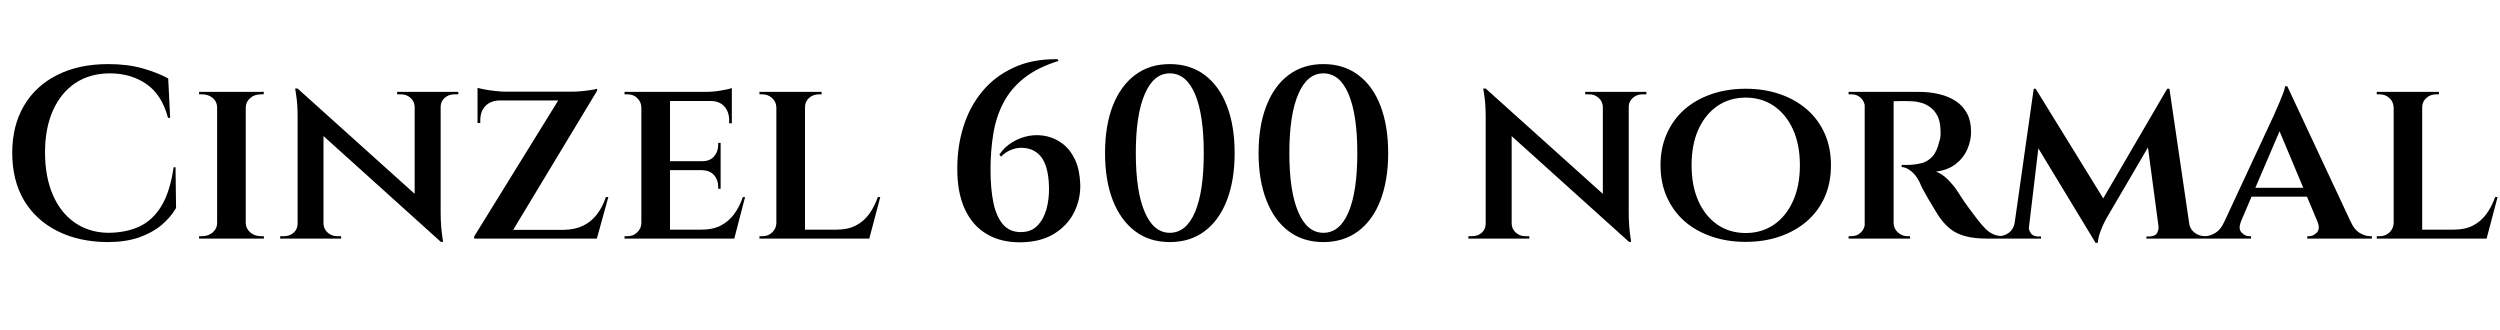 <svg xmlns="http://www.w3.org/2000/svg" xmlns:xlink="http://www.w3.org/1999/xlink" width="245.376" height="32.352"><path fill="black" d="M17.04 16.42L17.23 16.42L17.28 20.42Q16.73 21.36 15.82 22.12Q14.90 22.87 13.60 23.32Q12.29 23.76 10.54 23.76L10.54 23.76Q7.75 23.74 5.64 22.68Q3.53 21.62 2.36 19.67Q1.20 17.71 1.20 15L1.20 15Q1.20 12.34 2.35 10.38Q3.50 8.42 5.62 7.36Q7.73 6.29 10.63 6.29L10.63 6.29Q12.50 6.29 13.99 6.71Q15.48 7.13 16.51 7.70L16.51 7.70L16.70 11.57L16.49 11.57Q15.89 9.29 14.36 8.24Q12.84 7.20 10.80 7.20L10.80 7.20Q8.83 7.20 7.40 8.15Q5.98 9.10 5.20 10.84Q4.42 12.58 4.42 14.95L4.42 14.95Q4.42 17.33 5.17 19.09Q5.93 20.86 7.31 21.83Q8.69 22.80 10.54 22.85L10.54 22.85Q12.34 22.85 13.67 22.24Q15 21.62 15.85 20.21Q16.70 18.79 17.04 16.42L17.04 16.42ZM21.31 9.02L24.12 9.02L24.12 23.42L21.31 23.42L21.31 9.02ZM21.31 21.91L21.38 21.91L21.38 23.42L19.54 23.42L19.54 23.18Q19.54 23.18 19.69 23.18Q19.85 23.18 19.85 23.18L19.85 23.18Q20.45 23.18 20.88 22.81Q21.31 22.44 21.31 21.91L21.31 21.91ZM24.05 23.42L24.05 21.91L24.12 21.91Q24.14 22.44 24.56 22.81Q24.98 23.18 25.61 23.18L25.61 23.18Q25.61 23.18 25.74 23.18Q25.87 23.18 25.90 23.18L25.90 23.18L25.90 23.42L24.05 23.42ZM24.12 10.54L24.05 10.54L24.05 9.02L25.90 9.02L25.87 9.26Q25.87 9.26 25.74 9.26Q25.61 9.26 25.61 9.26L25.61 9.26Q24.98 9.26 24.56 9.62Q24.14 9.98 24.12 10.54L24.12 10.54ZM21.38 9.02L21.38 10.54L21.31 10.54Q21.31 9.98 20.88 9.62Q20.45 9.26 19.85 9.26L19.85 9.26Q19.82 9.26 19.68 9.26Q19.54 9.26 19.54 9.26L19.54 9.26L19.54 9.02L21.38 9.02ZM29.45 11.28L29.21 8.69L43.03 21.12L43.27 23.74L29.45 11.28ZM29.21 21.96L29.28 21.96L29.28 23.42L27.50 23.42L27.50 23.18Q27.50 23.18 27.70 23.18Q27.89 23.18 27.89 23.18L27.89 23.18Q28.44 23.18 28.82 22.84Q29.21 22.49 29.21 21.96L29.21 21.96ZM31.70 21.96L31.75 21.96Q31.78 22.49 32.17 22.84Q32.57 23.18 33.07 23.18L33.07 23.18Q33.07 23.18 33.28 23.18Q33.48 23.18 33.48 23.18L33.48 23.18L33.48 23.42L31.70 23.42L31.70 21.96ZM28.97 8.69L29.21 8.69L31.75 11.54L31.75 23.42L29.21 23.42L29.21 11.50Q29.21 10.27 29.09 9.48Q28.97 8.69 28.97 8.69L28.97 8.69ZM40.70 9.02L43.25 9.02L43.25 20.86Q43.25 21.67 43.31 22.32Q43.37 22.97 43.43 23.35Q43.49 23.74 43.49 23.74L43.49 23.74L43.27 23.74L40.70 20.76L40.70 9.02ZM43.25 10.49L43.18 10.49L43.18 9.02L44.98 9.02L44.98 9.26Q44.98 9.26 44.77 9.26Q44.57 9.26 44.57 9.26L44.57 9.26Q44.04 9.26 43.64 9.61Q43.25 9.96 43.25 10.49L43.25 10.49ZM40.75 10.49L40.70 10.49Q40.68 9.96 40.30 9.61Q39.91 9.26 39.38 9.26L39.38 9.26Q39.38 9.26 39.18 9.26Q38.98 9.26 38.98 9.26L38.98 9.26L38.98 9.02L40.75 9.02L40.75 10.49ZM58.61 8.71L58.61 8.71Q58.61 8.71 58.61 8.81Q58.61 8.90 58.61 8.90L58.61 8.90L49.85 23.42L46.54 23.42L46.54 23.21L54.79 9.86L46.87 9.86L46.87 9L56.06 9Q56.54 9 57.08 8.95Q57.62 8.90 58.04 8.83Q58.46 8.76 58.61 8.71ZM48.12 22.56L58.54 22.56L58.37 23.42L48.12 23.42L48.12 22.56ZM59.47 19.34L59.71 19.34L58.58 23.42L54.50 23.42L55.32 22.56Q56.45 22.54 57.24 22.15Q58.03 21.77 58.58 21.05Q59.14 20.33 59.47 19.34L59.47 19.34ZM46.87 12.07L46.87 9.82L49.01 9.82L49.01 9.86Q48.12 9.89 47.63 10.42Q47.14 10.94 47.14 11.81L47.14 11.81L47.14 12.07L46.87 12.07ZM46.87 9.24L46.87 8.62Q47.09 8.69 47.53 8.77Q47.98 8.86 48.52 8.92Q49.06 8.98 49.51 9L49.51 9L46.87 9.24ZM62.95 9.02L65.76 9.02L65.76 23.42L62.95 23.42L62.95 9.02ZM65.71 22.54L71.66 22.54L72.02 23.42L65.71 23.42L65.71 22.54ZM65.71 15.82L70.73 15.82L70.73 16.70L65.71 16.70L65.71 15.82ZM65.71 9.02L71.83 9.02L71.83 9.91L65.71 9.91L65.71 9.02ZM72.91 19.34L73.13 19.34L72.07 23.42L68.09 23.42L68.86 22.54Q69.96 22.54 70.74 22.14Q71.52 21.74 72.05 21.02Q72.58 20.30 72.91 19.34L72.91 19.34ZM68.93 16.66L70.73 16.66L70.73 18.53L70.49 18.53L70.49 18.31Q70.49 17.64 70.08 17.18Q69.67 16.73 68.93 16.70L68.93 16.70L68.93 16.66ZM70.49 14.02L70.73 14.02L70.73 15.86L68.93 15.86L68.93 15.82Q69.67 15.82 70.08 15.36Q70.49 14.90 70.49 14.23L70.49 14.23L70.49 14.02ZM69.72 9.84L71.83 9.84L71.83 12.10L71.57 12.10L71.57 11.83Q71.57 10.97 71.09 10.44Q70.61 9.91 69.72 9.91L69.72 9.91L69.72 9.84ZM71.83 8.64L71.83 8.64L71.83 9.26L69.24 9.02Q69.94 9.02 70.73 8.89Q71.52 8.76 71.83 8.64ZM62.95 21.91L63 21.91L63.17 23.42L61.30 23.42L61.30 23.18Q61.30 23.18 61.45 23.18Q61.61 23.18 61.61 23.18L61.61 23.18Q62.16 23.18 62.54 22.81Q62.93 22.44 62.95 21.91L62.95 21.91ZM63.17 9.02L63 10.54L62.95 10.54Q62.93 9.98 62.54 9.62Q62.16 9.26 61.61 9.26L61.61 9.26Q61.61 9.26 61.45 9.26Q61.30 9.26 61.30 9.26L61.30 9.26L61.30 9.02L63.17 9.02ZM76.20 9.02L79.01 9.02L79.01 23.42L76.20 23.42L76.20 9.02ZM78.96 22.54L84.89 22.54L85.27 23.42L78.96 23.42L78.96 22.54ZM86.16 19.34L86.40 19.34L85.32 23.42L81.34 23.42L82.10 22.54Q83.21 22.54 83.99 22.14Q84.77 21.74 85.30 21.02Q85.82 20.30 86.16 19.34L86.16 19.34ZM76.20 21.91L76.25 21.91L76.42 23.42L74.54 23.42L74.54 23.18Q74.54 23.18 74.70 23.18Q74.86 23.18 74.86 23.18L74.86 23.18Q75.41 23.18 75.79 22.81Q76.18 22.44 76.20 21.91L76.20 21.91ZM79.01 10.54L78.94 10.54L78.94 9.02L80.64 9.02L80.64 9.26Q80.64 9.26 80.51 9.26Q80.38 9.26 80.38 9.26L80.38 9.26Q79.80 9.26 79.40 9.62Q79.01 9.98 79.01 10.54L79.01 10.54ZM76.25 9.02L76.25 10.54L76.20 10.54Q76.18 9.98 75.78 9.62Q75.38 9.26 74.83 9.26L74.83 9.26Q74.81 9.26 74.68 9.26Q74.54 9.26 74.54 9.26L74.54 9.26L74.54 9.02L76.25 9.02ZM103.80 5.81L103.80 5.81L103.90 5.98Q101.83 6.62 100.52 7.66Q99.22 8.69 98.50 10.06Q97.78 11.42 97.50 13.09Q97.22 14.76 97.22 16.68L97.22 16.68Q97.22 18.55 97.51 19.92Q97.80 21.29 98.45 22.03Q99.10 22.78 100.18 22.78L100.18 22.78Q101.21 22.78 101.82 22.15Q102.43 21.53 102.71 20.53Q102.98 19.54 102.96 18.43L102.96 18.43Q102.94 17.16 102.66 16.32Q102.38 15.48 101.84 15.04Q101.30 14.59 100.54 14.52L100.54 14.52Q99.89 14.45 99.28 14.69Q98.66 14.93 98.26 15.38L98.26 15.38L98.09 15.17Q98.59 14.42 99.36 13.96Q100.13 13.49 101.02 13.33Q101.90 13.18 102.77 13.38Q103.63 13.58 104.35 14.15Q105.07 14.71 105.53 15.70Q105.98 16.68 106.03 18.12L106.03 18.12Q106.06 19.58 105.41 20.87Q104.76 22.15 103.44 22.96Q102.12 23.76 100.20 23.78L100.20 23.78Q98.28 23.81 96.88 22.99Q95.47 22.18 94.70 20.53Q93.94 18.89 93.96 16.49L93.96 16.49Q93.96 14.33 94.57 12.40Q95.18 10.46 96.40 8.99Q97.61 7.51 99.46 6.65Q101.30 5.78 103.80 5.81ZM114.82 6.29L114.82 6.29Q116.81 6.29 118.24 7.36Q119.66 8.42 120.42 10.38Q121.18 12.34 121.18 15.02L121.18 15.02Q121.18 17.69 120.42 19.66Q119.66 21.62 118.24 22.69Q116.81 23.76 114.82 23.76L114.82 23.76Q112.82 23.76 111.41 22.69Q109.99 21.62 109.22 19.66Q108.46 17.69 108.46 15.02L108.46 15.02Q108.46 12.34 109.22 10.38Q109.99 8.42 111.41 7.36Q112.82 6.29 114.82 6.29ZM114.82 7.20L114.82 7.20Q113.23 7.20 112.36 9.23Q111.48 11.26 111.48 15.02L111.48 15.02Q111.48 18.79 112.36 20.82Q113.23 22.85 114.82 22.85L114.82 22.85Q116.42 22.85 117.29 20.82Q118.15 18.79 118.15 15.02L118.15 15.02Q118.15 11.26 117.29 9.23Q116.42 7.20 114.82 7.20ZM129.89 6.29L129.89 6.29Q131.88 6.29 133.31 7.36Q134.74 8.42 135.49 10.38Q136.25 12.34 136.25 15.02L136.25 15.02Q136.25 17.69 135.49 19.66Q134.74 21.62 133.31 22.69Q131.88 23.76 129.89 23.76L129.89 23.76Q127.90 23.76 126.48 22.69Q125.06 21.62 124.30 19.66Q123.53 17.69 123.53 15.02L123.53 15.02Q123.53 12.34 124.30 10.38Q125.06 8.42 126.48 7.36Q127.90 6.29 129.89 6.29ZM129.89 7.20L129.89 7.20Q128.30 7.20 127.43 9.23Q126.55 11.26 126.55 15.02L126.55 15.02Q126.55 18.79 127.43 20.82Q128.30 22.85 129.89 22.85L129.89 22.85Q131.50 22.85 132.36 20.82Q133.22 18.79 133.22 15.02L133.22 15.02Q133.22 11.26 132.36 9.23Q131.50 7.20 129.89 7.20ZM146.06 11.28L145.82 8.69L159.65 21.12L159.89 23.74L146.06 11.28ZM145.82 21.96L145.90 21.96L145.90 23.42L144.12 23.42L144.12 23.18Q144.12 23.18 144.31 23.18Q144.50 23.18 144.50 23.18L144.50 23.18Q145.06 23.18 145.44 22.84Q145.82 22.49 145.82 21.96L145.82 21.96ZM148.32 21.96L148.37 21.96Q148.39 22.49 148.79 22.84Q149.18 23.18 149.69 23.18L149.69 23.18Q149.69 23.18 149.89 23.18Q150.10 23.18 150.10 23.18L150.10 23.18L150.10 23.42L148.32 23.42L148.32 21.96ZM145.58 8.69L145.82 8.69L148.37 11.54L148.37 23.42L145.82 23.42L145.82 11.50Q145.82 10.27 145.70 9.48Q145.58 8.69 145.58 8.69L145.58 8.69ZM157.32 9.02L159.86 9.02L159.86 20.86Q159.86 21.67 159.92 22.32Q159.98 22.97 160.04 23.35Q160.10 23.74 160.10 23.74L160.10 23.74L159.89 23.74L157.32 20.76L157.32 9.02ZM159.86 10.49L159.79 10.49L159.79 9.02L161.59 9.02L161.59 9.26Q161.59 9.26 161.39 9.26Q161.18 9.26 161.18 9.26L161.18 9.26Q160.66 9.26 160.26 9.61Q159.86 9.96 159.86 10.49L159.86 10.49ZM157.37 10.49L157.32 10.49Q157.30 9.96 156.91 9.61Q156.53 9.26 156.00 9.26L156.00 9.26Q156.00 9.26 155.80 9.26Q155.59 9.26 155.59 9.26L155.59 9.26L155.59 9.02L157.37 9.02L157.37 10.49ZM171.34 8.71L171.34 8.71Q173.16 8.71 174.70 9.24Q176.23 9.77 177.36 10.75Q178.49 11.74 179.10 13.12Q179.71 14.50 179.71 16.22L179.71 16.22Q179.71 17.95 179.10 19.33Q178.49 20.71 177.36 21.70Q176.23 22.68 174.70 23.21Q173.16 23.74 171.34 23.74L171.34 23.74Q169.51 23.74 167.98 23.21Q166.44 22.68 165.32 21.70Q164.21 20.71 163.60 19.33Q162.98 17.95 162.98 16.22L162.98 16.22Q162.98 14.50 163.60 13.12Q164.21 11.74 165.32 10.75Q166.44 9.77 167.98 9.24Q169.51 8.71 171.34 8.71ZM171.34 22.87L171.34 22.87Q172.90 22.87 174.10 22.06Q175.30 21.24 175.98 19.74Q176.66 18.24 176.66 16.22L176.66 16.22Q176.66 14.18 175.98 12.70Q175.30 11.21 174.10 10.39Q172.90 9.58 171.34 9.58L171.34 9.58Q169.78 9.58 168.58 10.39Q167.38 11.21 166.70 12.70Q166.03 14.18 166.03 16.22L166.03 16.22Q166.03 18.24 166.70 19.74Q167.38 21.24 168.58 22.06Q169.78 22.87 171.34 22.87ZM185.62 9.02L185.62 9.02L188.35 9.02Q189.41 9.02 190.33 9.24Q191.26 9.46 191.96 9.92Q192.67 10.39 193.07 11.14Q193.46 11.88 193.46 12.94L193.46 12.94Q193.46 13.82 193.08 14.68Q192.70 15.53 191.93 16.12Q191.16 16.70 190.01 16.85L190.01 16.85Q190.61 17.04 191.22 17.66Q191.83 18.29 192.17 18.84L192.17 18.84Q192.24 18.96 192.52 19.38Q192.79 19.80 193.20 20.36Q193.61 20.93 194.04 21.48L194.04 21.48Q194.52 22.10 194.90 22.48Q195.29 22.85 195.71 23.02Q196.13 23.18 196.66 23.18L196.66 23.18L196.66 23.42L195.07 23.42Q193.78 23.42 192.89 23.18Q192.00 22.94 191.39 22.44Q190.78 21.94 190.27 21.19L190.27 21.19Q190.10 20.93 189.83 20.47Q189.55 20.02 189.26 19.52Q188.98 19.03 188.74 18.59Q188.50 18.14 188.42 17.90L188.42 17.90Q188.06 17.18 187.58 16.80Q187.10 16.42 186.65 16.39L186.65 16.39L186.65 16.18Q186.67 16.18 186.91 16.19Q187.15 16.20 187.51 16.18L187.51 16.18Q188.06 16.15 188.63 16.01Q189.19 15.86 189.65 15.38Q190.10 14.90 190.34 13.90L190.34 13.90Q190.42 13.70 190.45 13.42Q190.49 13.13 190.46 12.77L190.46 12.77Q190.44 11.95 190.18 11.41Q189.91 10.87 189.50 10.56Q189.10 10.25 188.62 10.10Q188.14 9.96 187.70 9.94L187.70 9.94Q187.01 9.91 186.48 9.92Q185.95 9.94 185.83 9.94L185.83 9.94Q185.81 9.91 185.76 9.70Q185.71 9.48 185.66 9.25Q185.62 9.02 185.62 9.02ZM183.02 9.02L185.86 9.02L185.86 23.42L183.02 23.42L183.02 9.02ZM183.05 21.91L183.10 21.91L183.26 23.42L181.44 23.42L181.44 23.18Q181.44 23.18 181.57 23.18Q181.70 23.18 181.73 23.18L181.73 23.18Q182.28 23.18 182.65 22.81Q183.02 22.44 183.05 21.91L183.05 21.91ZM183.26 9.02L183.10 10.54L183.05 10.54Q183.02 9.98 182.65 9.62Q182.28 9.26 181.75 9.26L181.75 9.26Q181.70 9.26 181.57 9.26Q181.44 9.26 181.44 9.26L181.44 9.26L181.44 9.02L183.26 9.02ZM185.64 23.42L185.81 21.91L185.86 21.91Q185.88 22.46 186.29 22.82Q186.70 23.18 187.20 23.18L187.20 23.18Q187.20 23.18 187.32 23.18Q187.44 23.18 187.46 23.18L187.46 23.18L187.49 23.42L185.64 23.42ZM204.94 22.03L212.71 8.71L212.93 10.87L206.76 21.41Q206.76 21.41 206.56 21.79Q206.35 22.18 206.15 22.74Q205.94 23.30 205.90 23.83L205.90 23.83L205.68 23.83L204.94 22.03ZM197.74 21.86L198.19 21.86L198.19 23.42L195.79 23.42L195.79 23.18Q195.79 23.18 195.96 23.18Q196.13 23.18 196.13 23.18L196.13 23.18Q196.73 23.18 197.18 22.84Q197.64 22.49 197.74 21.86L197.74 21.86ZM199.01 22.22L199.13 22.22Q199.10 22.51 199.30 22.85Q199.49 23.18 199.99 23.21L199.99 23.21L200.33 23.21L200.33 23.42L198.91 23.42L199.01 22.22ZM197.52 23.42L199.61 8.71L199.80 8.71L200.52 10.73L199.01 23.42L197.52 23.42ZM199.27 13.25L199.80 8.71L206.74 19.97L205.68 23.83L199.27 13.25ZM212.71 8.71L212.93 8.71L215.09 23.42L212.02 23.42L210.70 13.56L212.71 8.71ZM214.37 23.42L214.37 21.86L214.85 21.86Q214.94 22.49 215.40 22.84Q215.86 23.18 216.43 23.18L216.43 23.18Q216.43 23.18 216.61 23.18Q216.79 23.18 216.79 23.18L216.79 23.18L216.79 23.42L214.37 23.42ZM211.85 22.22L211.85 22.22L211.99 22.22L212.09 23.42L210.67 23.42L210.67 23.21L211.01 23.21Q211.56 23.18 211.73 22.85Q211.90 22.51 211.85 22.22ZM223.42 12.12L224.50 8.47L231.43 23.28L228.10 23.28L223.42 12.12ZM218.30 21.79L219.94 21.79Q219.67 22.46 220.01 22.82Q220.34 23.18 220.75 23.18L220.75 23.18L220.94 23.18L220.94 23.42L216.22 23.42L216.22 23.18Q216.22 23.18 216.31 23.18Q216.41 23.18 216.41 23.18L216.41 23.18Q216.91 23.18 217.44 22.86Q217.97 22.54 218.30 21.79L218.30 21.79ZM224.28 8.47L224.50 8.47L224.57 10.94L219.26 23.35L217.58 23.35L223.22 11.23Q223.25 11.14 223.40 10.80Q223.56 10.46 223.75 10.01Q223.94 9.55 224.10 9.13Q224.26 8.71 224.28 8.47L224.28 8.47ZM220.61 18.43L226.82 18.43L226.82 19.30L220.61 19.30L220.61 18.43ZM227.47 21.79L227.47 21.79L230.74 21.79Q231.07 22.54 231.60 22.86Q232.13 23.18 232.61 23.18L232.61 23.18Q232.61 23.18 232.70 23.18Q232.80 23.18 232.80 23.18L232.80 23.18L232.80 23.42L226.46 23.42L226.46 23.18L226.66 23.18Q227.06 23.18 227.40 22.82Q227.74 22.46 227.47 21.79ZM234.94 9.02L237.74 9.02L237.74 23.42L234.94 23.42L234.94 9.02ZM237.70 22.54L243.62 22.54L244.01 23.42L237.70 23.42L237.70 22.54ZM244.90 19.34L245.14 19.34L244.06 23.42L240.07 23.42L240.84 22.54Q241.94 22.54 242.72 22.14Q243.50 21.74 244.03 21.02Q244.56 20.30 244.90 19.34L244.90 19.34ZM234.94 21.91L234.98 21.91L235.15 23.42L233.28 23.42L233.28 23.18Q233.28 23.18 233.44 23.18Q233.59 23.18 233.59 23.18L233.59 23.18Q234.14 23.18 234.53 22.81Q234.91 22.44 234.94 21.91L234.94 21.91ZM237.74 10.54L237.67 10.54L237.67 9.02L239.38 9.02L239.38 9.26Q239.38 9.26 239.24 9.26Q239.11 9.26 239.11 9.26L239.11 9.26Q238.54 9.26 238.14 9.62Q237.74 9.98 237.74 10.54L237.74 10.54ZM234.98 9.02L234.98 10.54L234.94 10.54Q234.91 9.98 234.52 9.62Q234.12 9.26 233.57 9.26L233.57 9.26Q233.54 9.26 233.41 9.26Q233.28 9.26 233.28 9.26L233.28 9.26L233.28 9.02L234.98 9.02Z"/></svg>